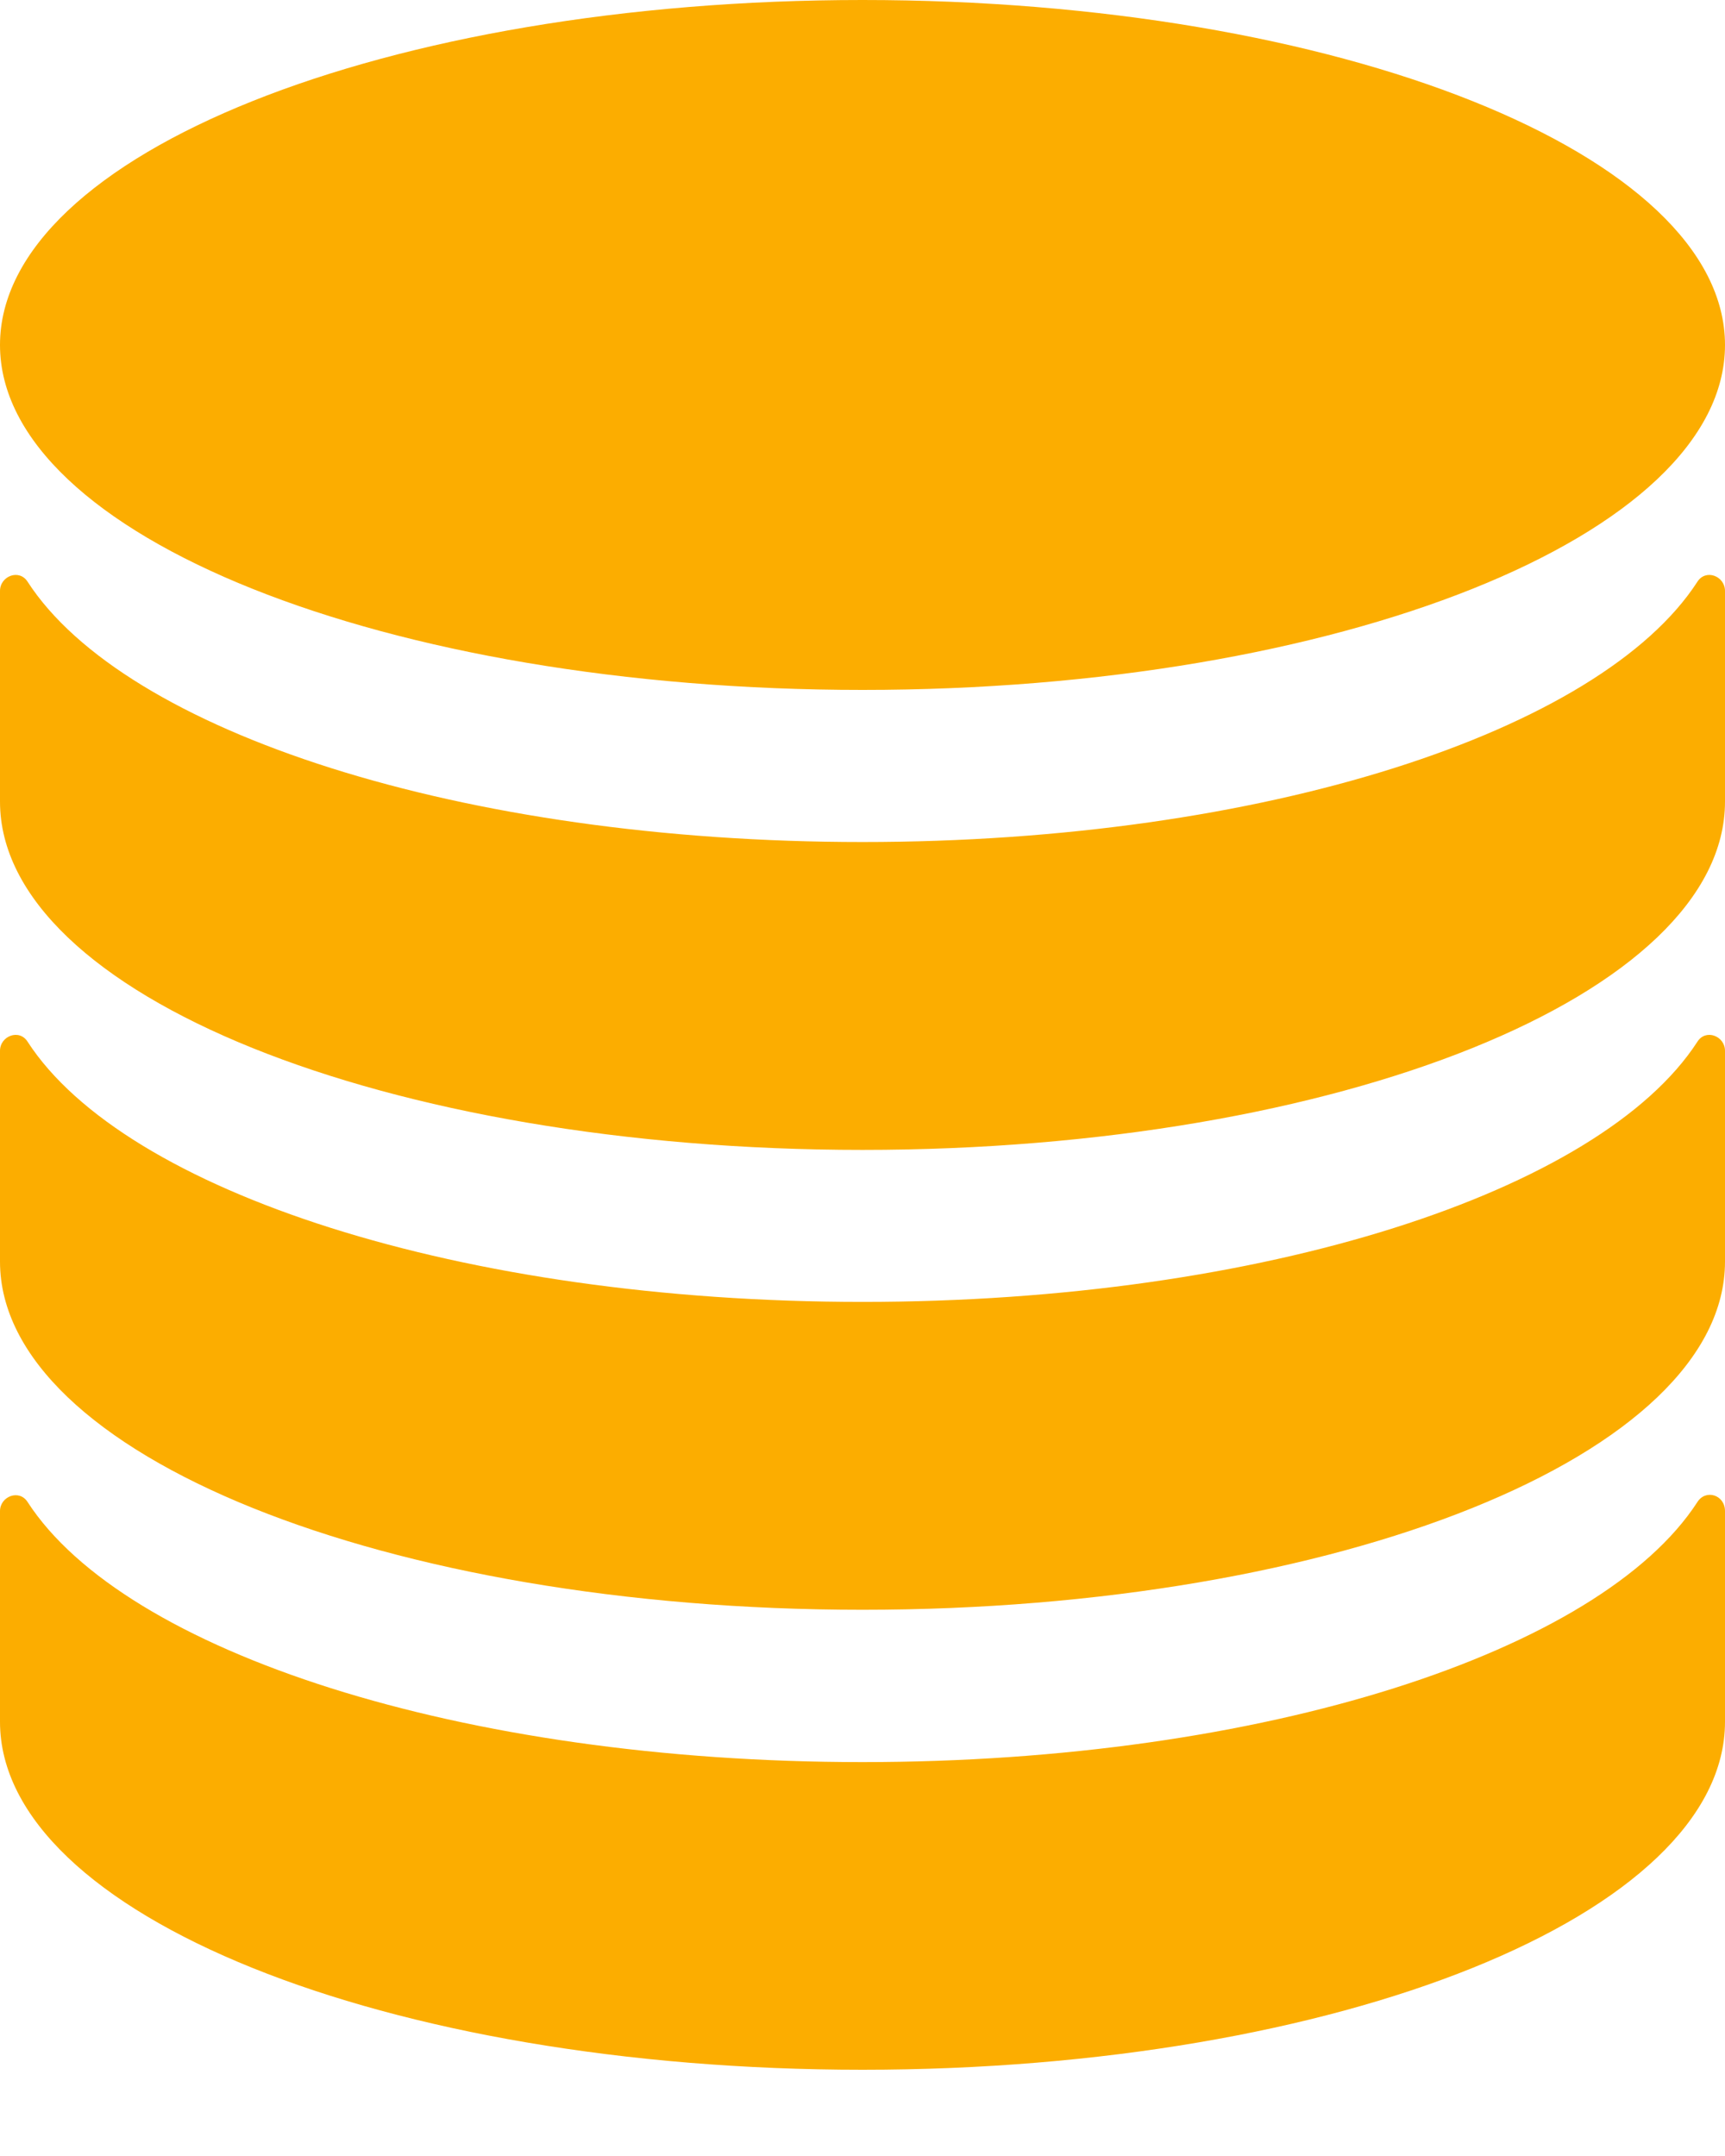 <?xml version="1.0" encoding="UTF-8"?>
<svg width="16px" height="20px" viewBox="0 0 16 20" version="1.1" xmlns="http://www.w3.org/2000/svg" xmlns:xlink="http://www.w3.org/1999/xlink">
    <title>Platform-block-1-icon3</title>
    <g id="页面-1" stroke="none" stroke-width="1" fill="none" fill-rule="evenodd">
        <g id="SEAGM-COM" transform="translate(-364, -585)" fill="#FCAD00" fill-rule="nonzero">
            <g id="编组-4" transform="translate(364, 585)">
                <path d="M0,3.2 C0,1.433 3.582,-2.84217094e-14 8,-2.84217094e-14 C12.418,-2.84217094e-14 16,1.433 16,3.2 C16,4.967 12.418,6.4 8,6.4 C3.582,6.4 0,4.967 0,3.2 Z M15.743,5.398 C15.82,5.274 16,5.343 16,5.482 L16,7.436 C16,9.225 12.417,10.667 8,10.667 C3.583,10.667 0,9.225 0,7.436 L0,5.482 C0,5.343 0.18,5.274 0.257,5.398 C1.156,6.785 4.276,7.811 8,7.811 C11.724,7.811 14.844,6.785 15.743,5.398 L15.743,5.398 Z M15.743,9.665 C15.82,9.54 16,9.61 16,9.748 L16,11.703 C16,13.492 12.417,14.933 8,14.933 C3.583,14.933 0,13.491 0,11.703 L0,9.748 C0,9.61 0.18,9.54 0.257,9.665 C1.156,11.051 4.276,12.077 8,12.077 C11.724,12.077 14.844,11.051 15.743,9.665 Z M15.743,13.935 C15.82,13.811 16,13.866 16,14.018 L16,15.972 C16,17.759 12.417,19.2 8,19.2 C3.583,19.2 0,17.759 0,15.972 L0,14.018 C0,13.88 0.18,13.811 0.257,13.935 C1.156,15.321 4.276,16.346 8,16.346 C11.724,16.346 14.844,15.321 15.743,13.935 L15.743,13.935 Z" id="Platform-block-1-icon3"></path>
            </g>
        </g>
    </g>
</svg>